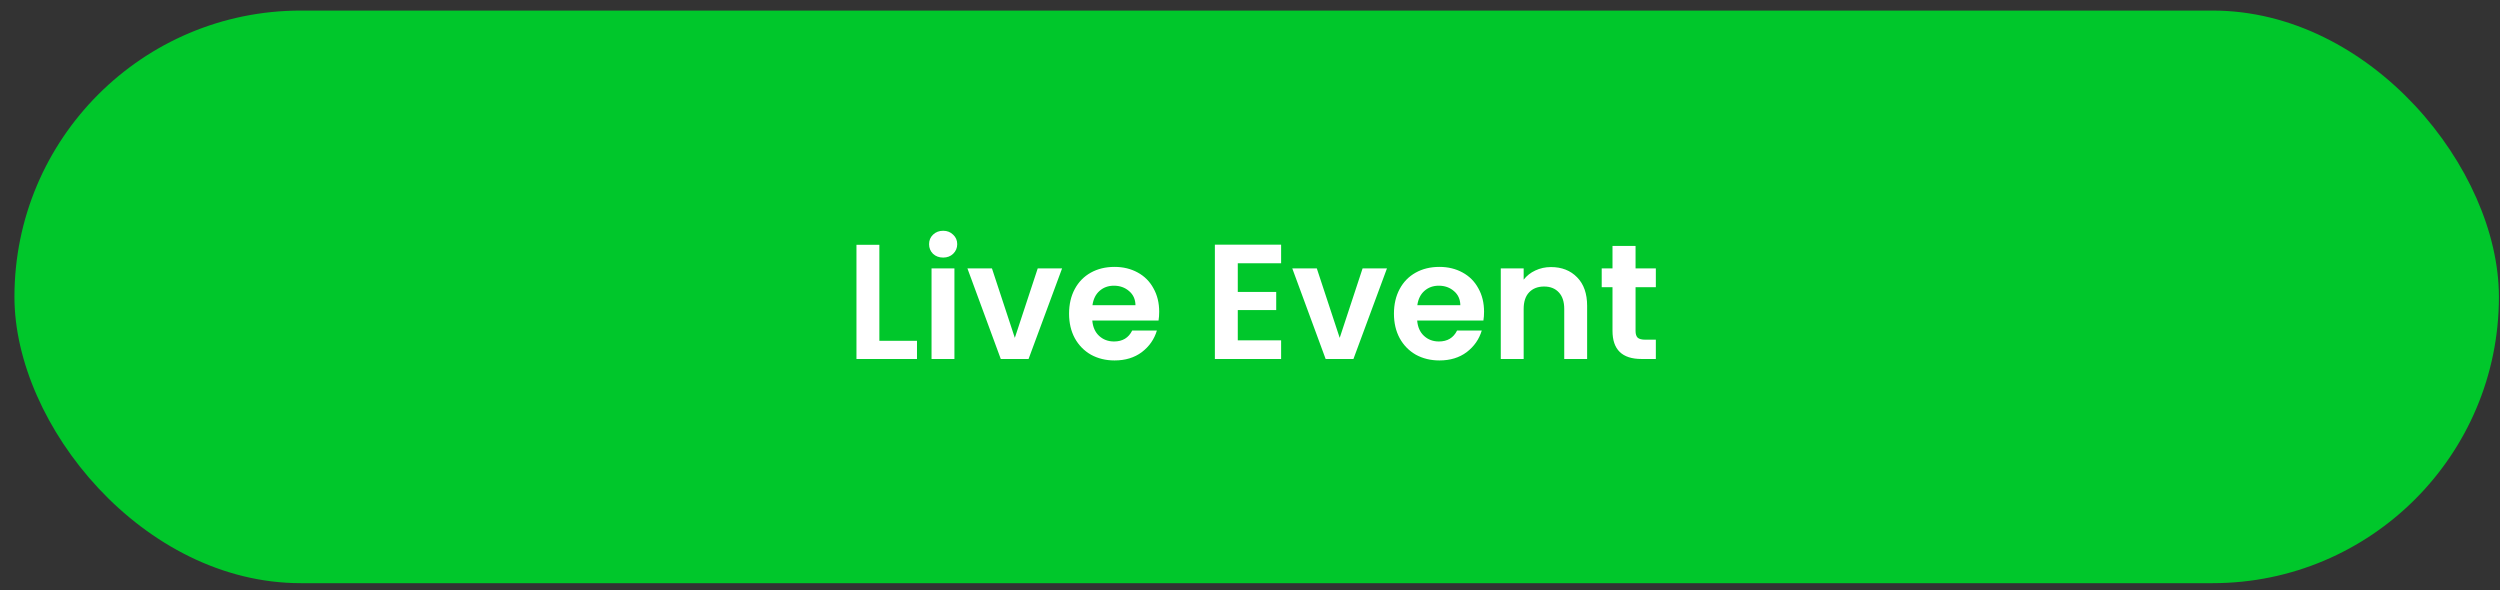 <svg width="161" height="38" viewBox="0 0 161 38" fill="none" xmlns="http://www.w3.org/2000/svg">
<rect x="0" y="0" width="161" height="38" fill="#333333" stroke="none"/>
<rect x="0.93" y="0.681" width="160" height="36.875" rx="18.438" fill="#00C72B"/>
<path d="M56.631 21.949H59.054V23.118H55.156V15.766H56.631V21.949ZM60.739 16.588C60.479 16.588 60.261 16.507 60.086 16.346C59.917 16.177 59.833 15.97 59.833 15.724C59.833 15.478 59.917 15.275 60.086 15.113C60.261 14.945 60.479 14.861 60.739 14.861C60.998 14.861 61.213 14.945 61.381 15.113C61.557 15.275 61.645 15.478 61.645 15.724C61.645 15.97 61.557 16.177 61.381 16.346C61.213 16.507 60.998 16.588 60.739 16.588ZM61.465 17.283V23.118H59.991V17.283H61.465ZM65.355 21.759L66.83 17.283H68.399L66.24 23.118H64.45L62.301 17.283H63.881L65.355 21.759ZM74.652 20.074C74.652 20.285 74.638 20.474 74.61 20.643H70.344C70.379 21.064 70.527 21.394 70.786 21.633C71.046 21.872 71.366 21.991 71.745 21.991C72.293 21.991 72.682 21.756 72.914 21.285H74.504C74.336 21.847 74.013 22.311 73.535 22.676C73.058 23.034 72.472 23.213 71.776 23.213C71.215 23.213 70.709 23.09 70.26 22.844C69.817 22.591 69.47 22.237 69.217 21.78C68.971 21.324 68.848 20.797 68.848 20.201C68.848 19.597 68.971 19.067 69.217 18.61C69.463 18.154 69.807 17.803 70.249 17.557C70.692 17.311 71.201 17.188 71.776 17.188C72.331 17.188 72.826 17.308 73.262 17.546C73.704 17.785 74.045 18.126 74.283 18.568C74.529 19.003 74.652 19.505 74.652 20.074ZM73.125 19.653C73.118 19.274 72.981 18.972 72.714 18.747C72.447 18.515 72.121 18.399 71.734 18.399C71.369 18.399 71.06 18.512 70.808 18.736C70.562 18.954 70.411 19.26 70.355 19.653H73.125ZM79.713 16.956V18.8H82.188V19.969H79.713V21.917H82.504V23.118H78.238V15.756H82.504V16.956H79.713ZM86.277 21.759L87.751 17.283H89.321L87.162 23.118H85.371L83.222 17.283H84.802L86.277 21.759ZM95.573 20.074C95.573 20.285 95.559 20.474 95.531 20.643H91.266C91.301 21.064 91.448 21.394 91.708 21.633C91.968 21.872 92.287 21.991 92.666 21.991C93.214 21.991 93.604 21.756 93.836 21.285H95.426C95.257 21.847 94.934 22.311 94.457 22.676C93.98 23.034 93.393 23.213 92.698 23.213C92.136 23.213 91.631 23.09 91.181 22.844C90.739 22.591 90.391 22.237 90.139 21.78C89.893 21.324 89.77 20.797 89.77 20.201C89.77 19.597 89.893 19.067 90.139 18.61C90.384 18.154 90.728 17.803 91.171 17.557C91.613 17.311 92.122 17.188 92.698 17.188C93.253 17.188 93.748 17.308 94.183 17.546C94.626 17.785 94.966 18.126 95.205 18.568C95.451 19.003 95.573 19.505 95.573 20.074ZM94.046 19.653C94.039 19.274 93.902 18.972 93.635 18.747C93.369 18.515 93.042 18.399 92.656 18.399C92.291 18.399 91.982 18.512 91.729 18.736C91.483 18.954 91.332 19.26 91.276 19.653H94.046ZM99.883 17.199C100.579 17.199 101.14 17.42 101.569 17.862C101.997 18.298 102.211 18.909 102.211 19.695V23.118H100.737V19.895C100.737 19.432 100.621 19.077 100.389 18.831C100.157 18.578 99.841 18.452 99.441 18.452C99.034 18.452 98.711 18.578 98.472 18.831C98.24 19.077 98.124 19.432 98.124 19.895V23.118H96.65V17.283H98.124V18.01C98.321 17.757 98.57 17.56 98.872 17.42C99.181 17.273 99.518 17.199 99.883 17.199ZM105.33 18.494V21.317C105.33 21.514 105.376 21.658 105.467 21.749C105.565 21.833 105.727 21.875 105.952 21.875H106.636V23.118H105.709C104.467 23.118 103.845 22.514 103.845 21.306V18.494H103.15V17.283H103.845V15.84H105.33V17.283H106.636V18.494H105.33Z" fill="white"/>
</svg>
